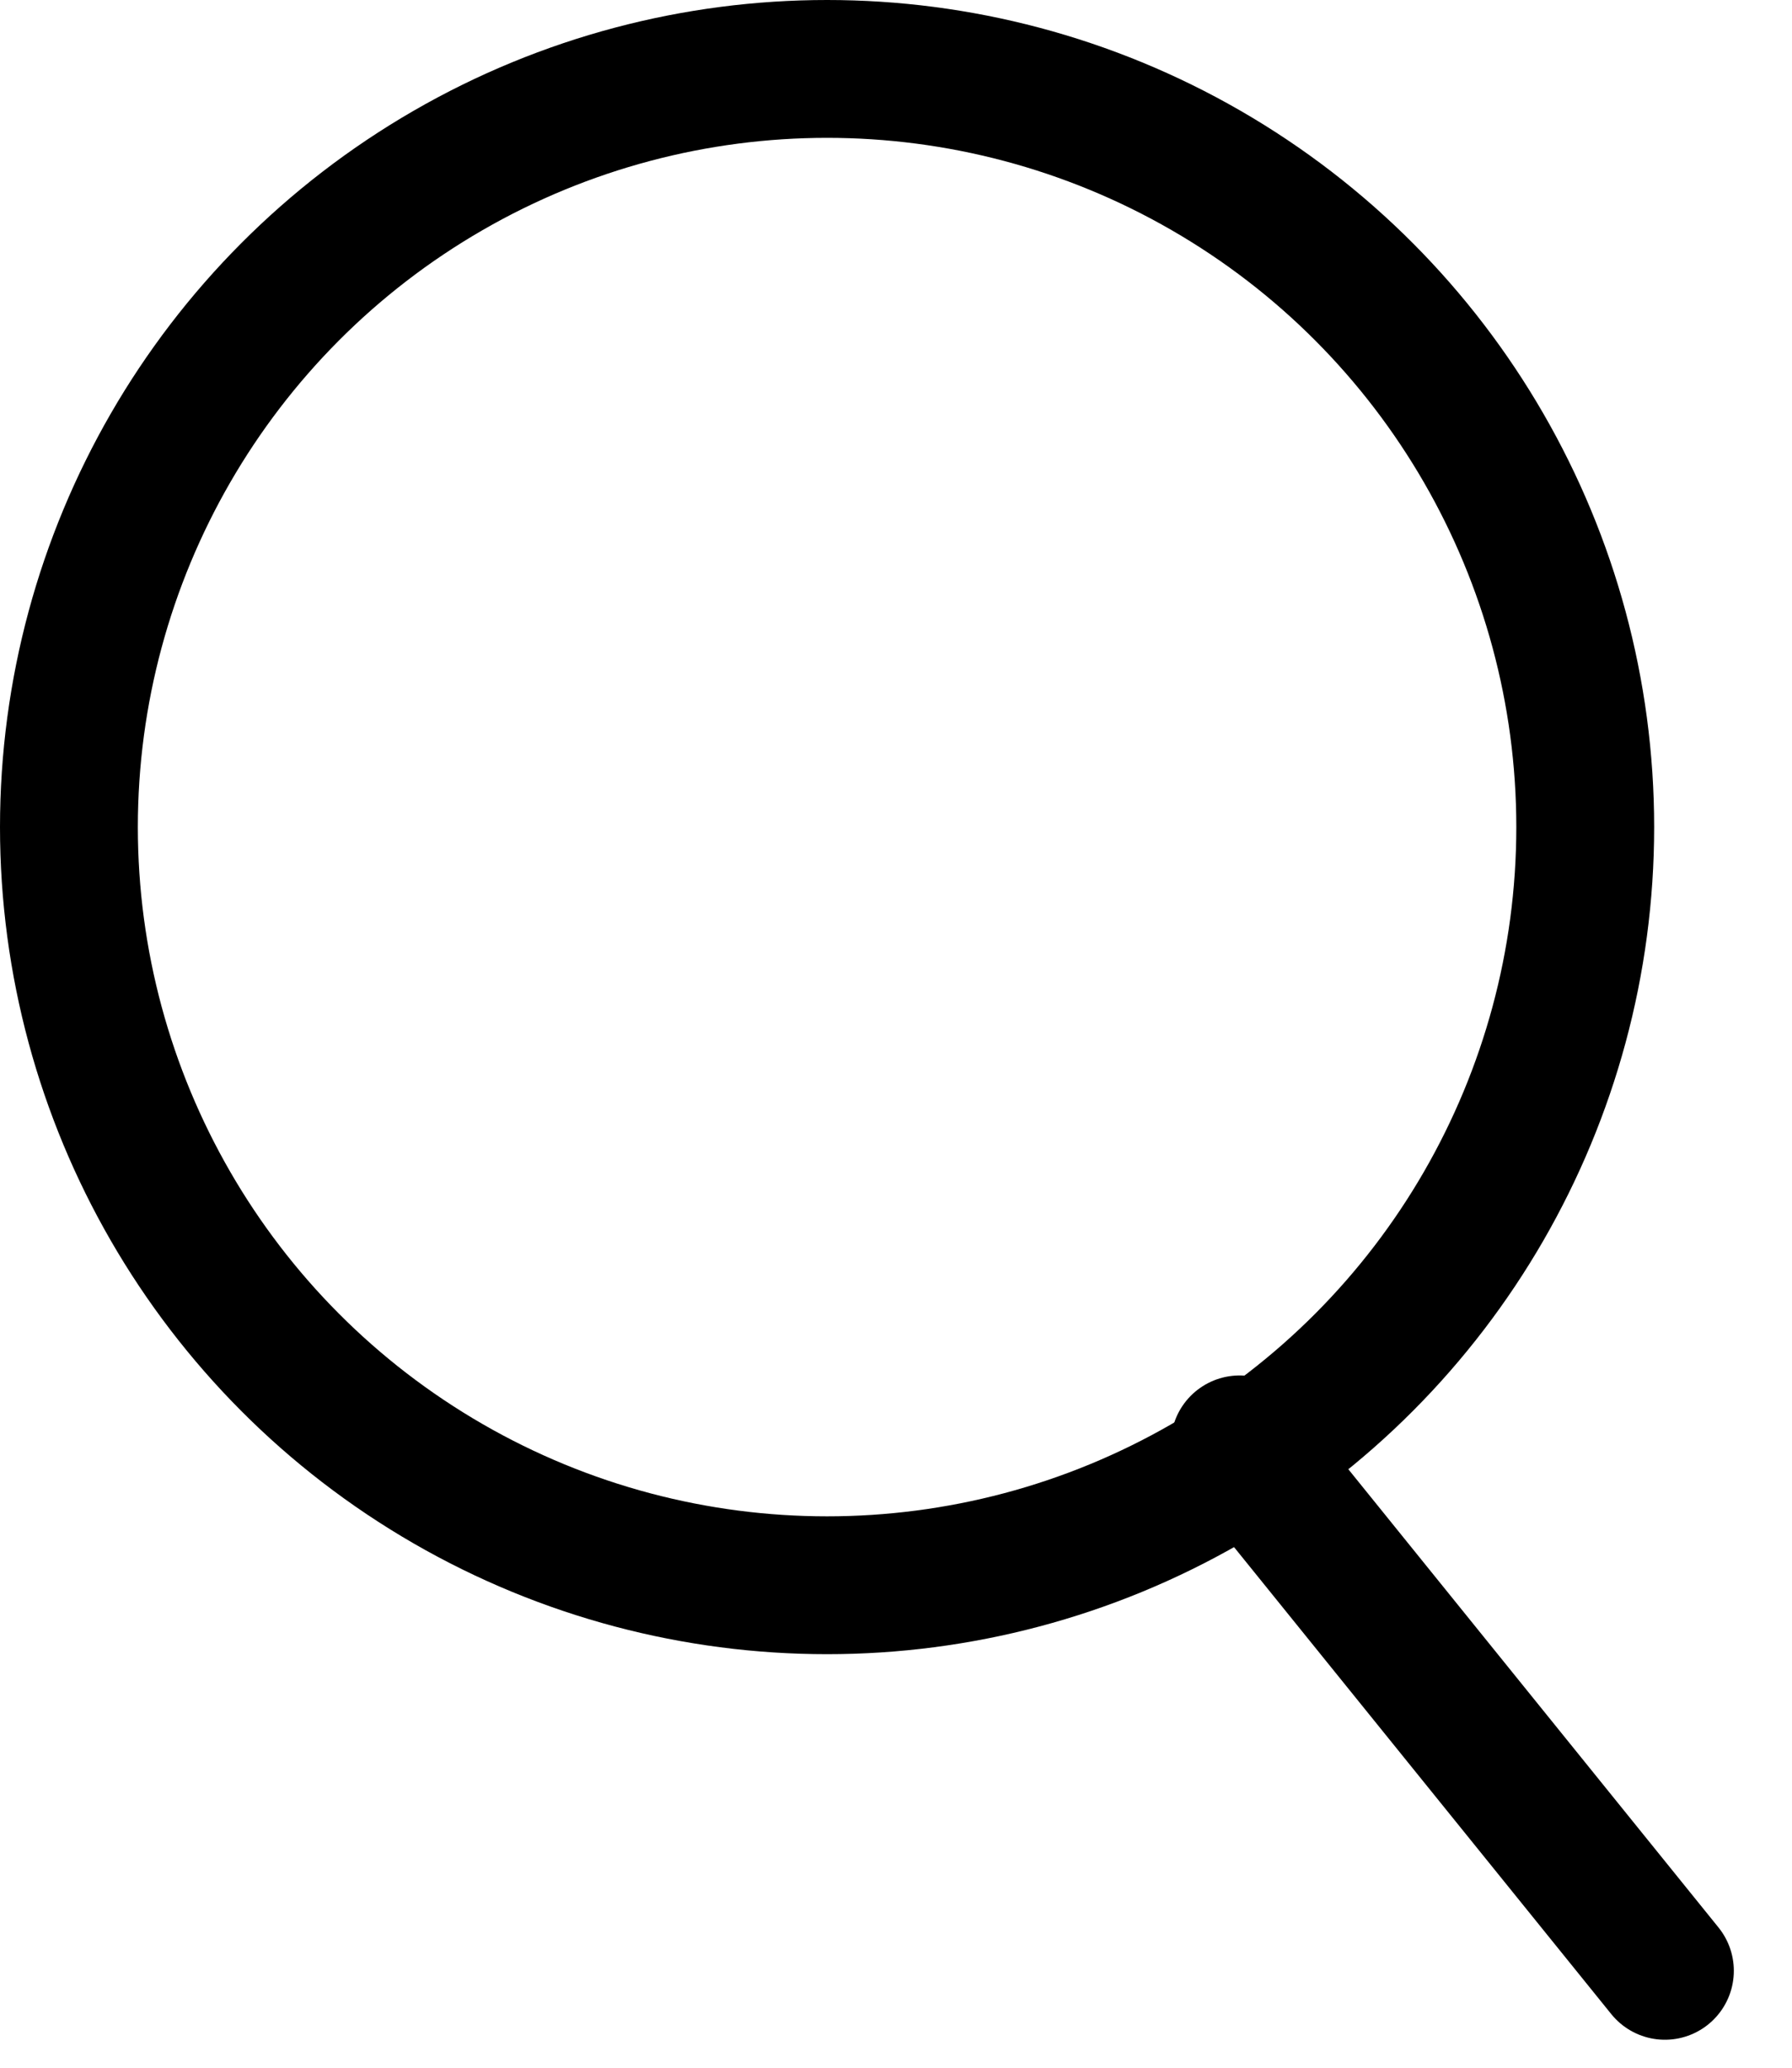 <svg width="13" height="15" viewBox="0 0 13 15" fill="none" xmlns="http://www.w3.org/2000/svg">
<line x1="8.993" y1="10.478" x2="12.078" y2="14.297" stroke="black" stroke-linecap="round"/>
<circle cx="6" cy="6" r="5.5" stroke="black"/>
</svg>
